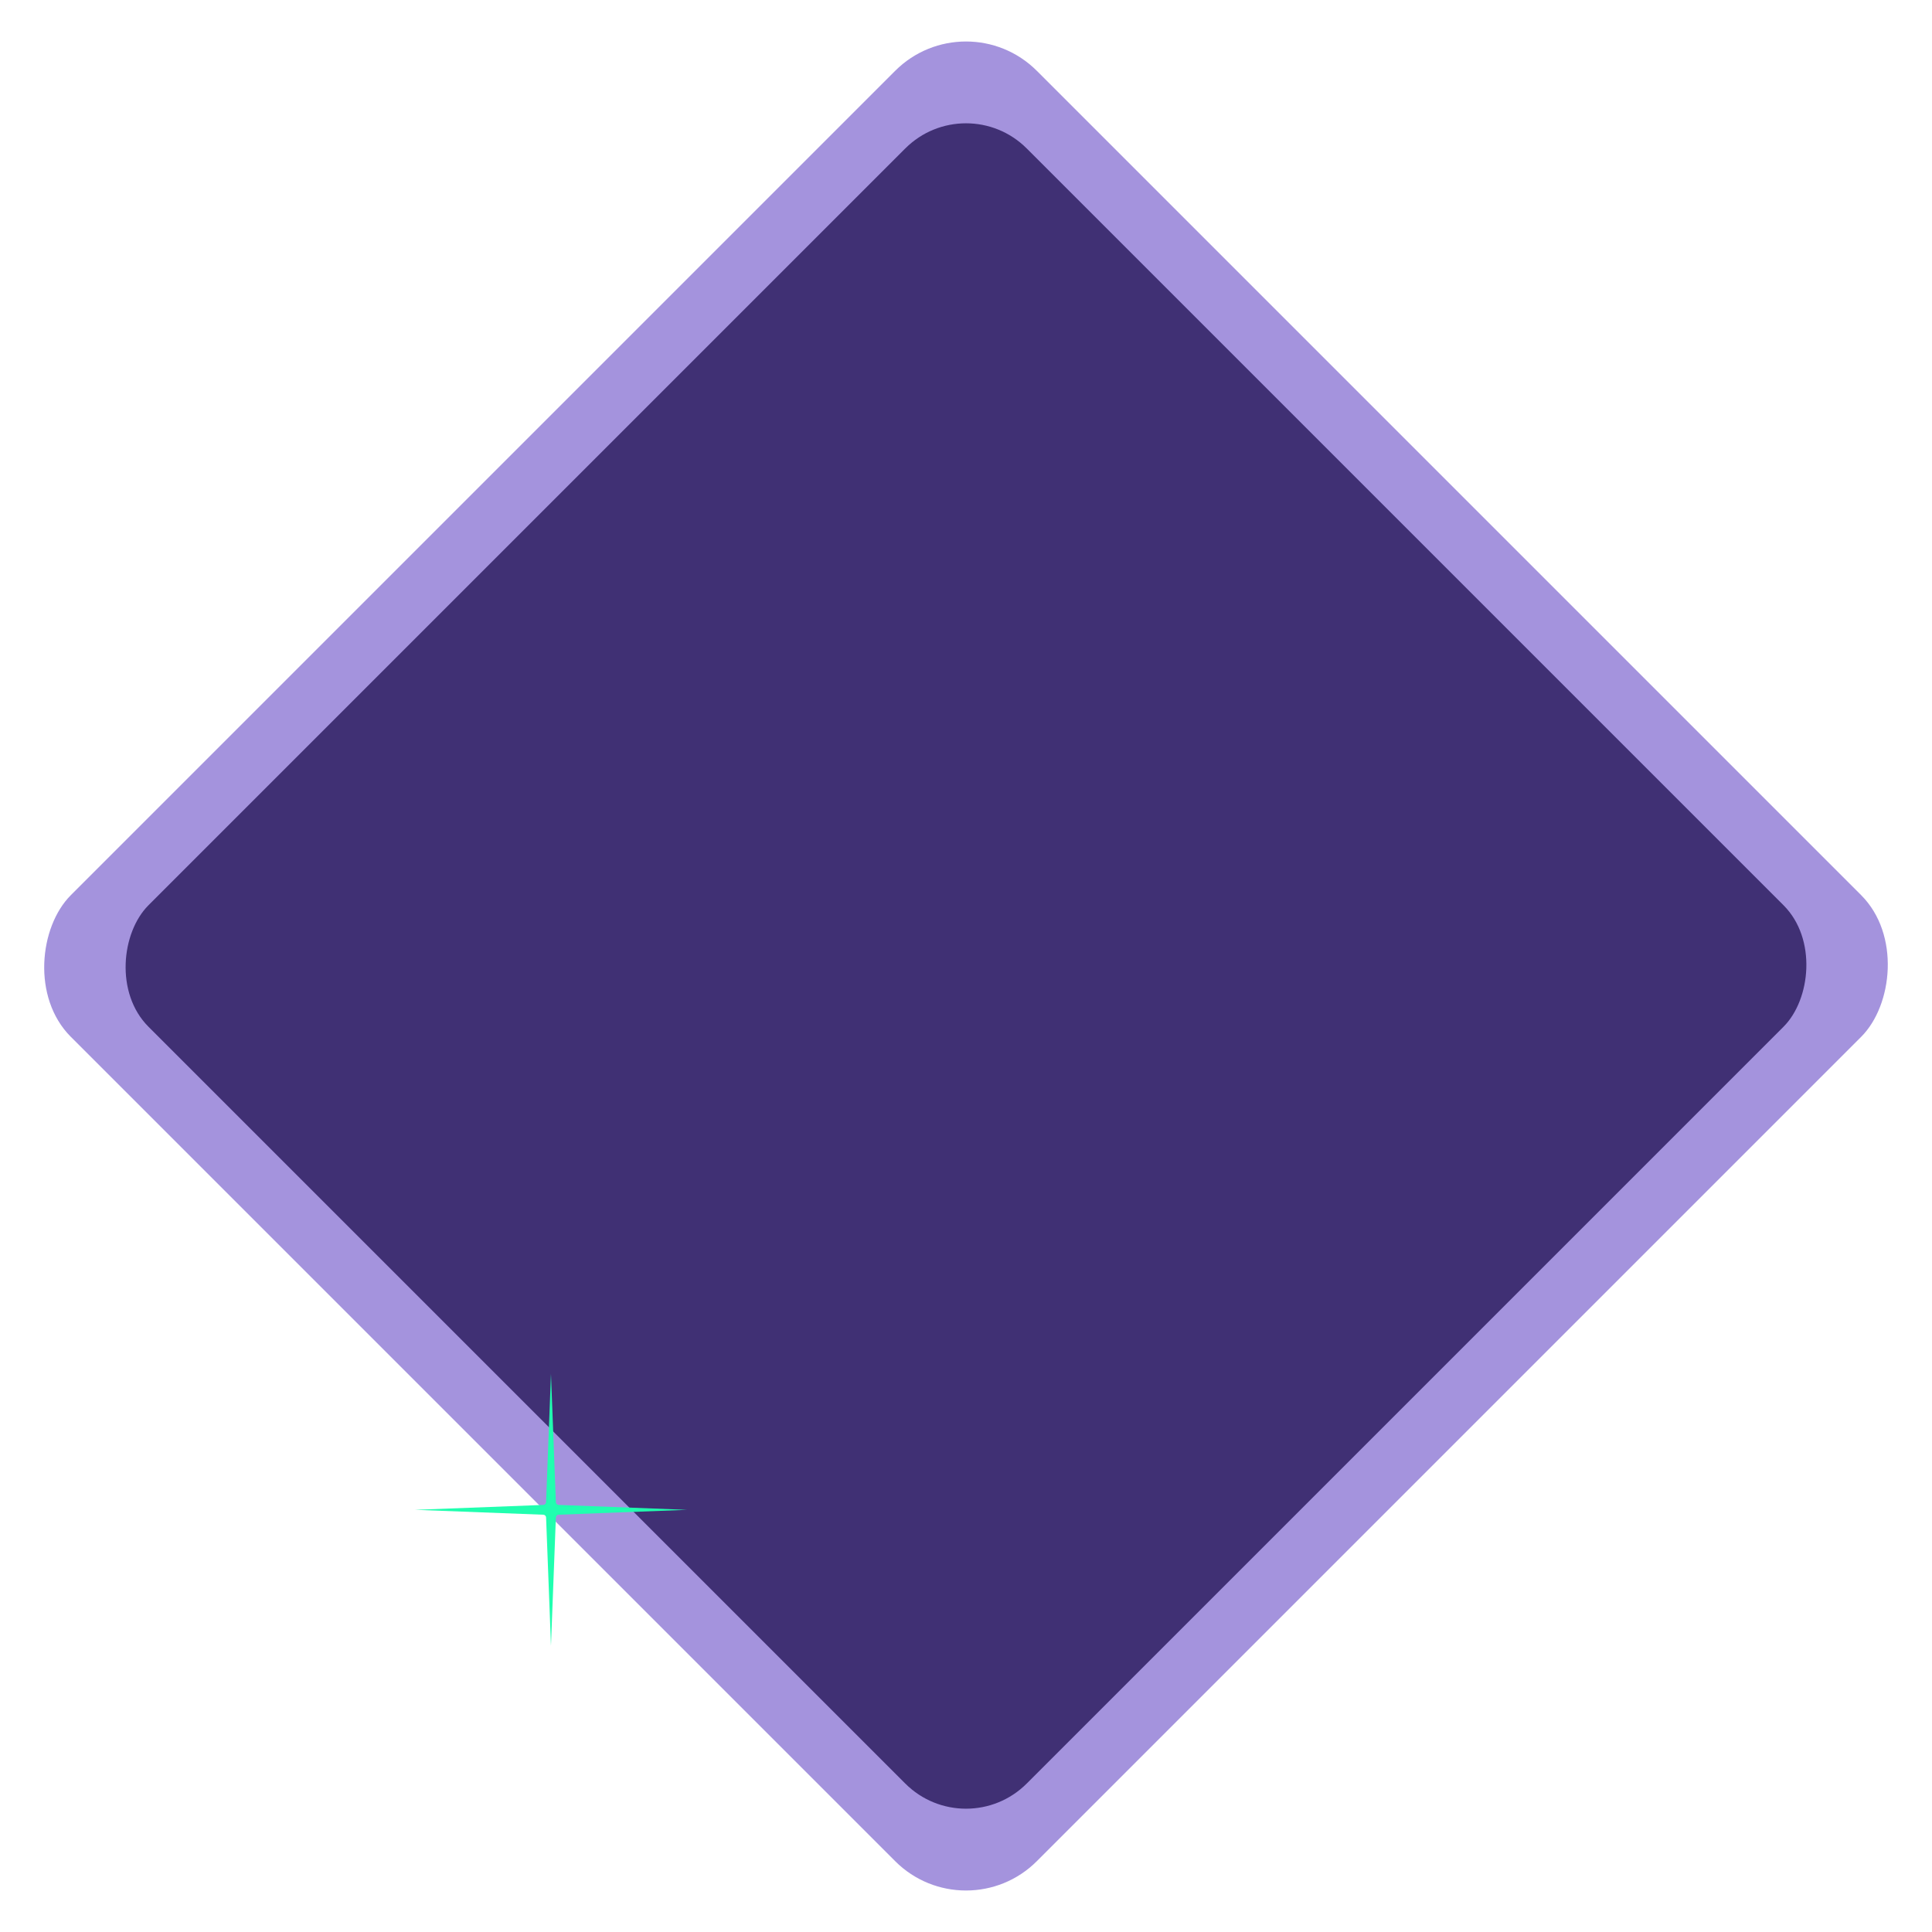 <svg width="270" height="270" viewBox="0 0 270 270" fill="none" xmlns="http://www.w3.org/2000/svg">
<rect opacity="0.65" x="135" width="190.919" height="190.919" rx="14" transform="rotate(45 135 0)" fill="#7359CB"/>
<rect x="135" y="12.261" width="173.579" height="173.579" rx="12" transform="rotate(45 135 12.261)" fill="#403074"/>
<path d="M77 192L77.684 209.931C77.692 210.14 77.86 210.308 78.069 210.316L96 211L78.069 211.684C77.86 211.692 77.692 211.86 77.684 212.069L77 230L76.316 212.069C76.308 211.86 76.14 211.692 75.931 211.684L58 211L75.931 210.316C76.14 210.308 76.308 210.14 76.316 209.931L77 192Z" fill="#20FFAF"/>
</svg>
